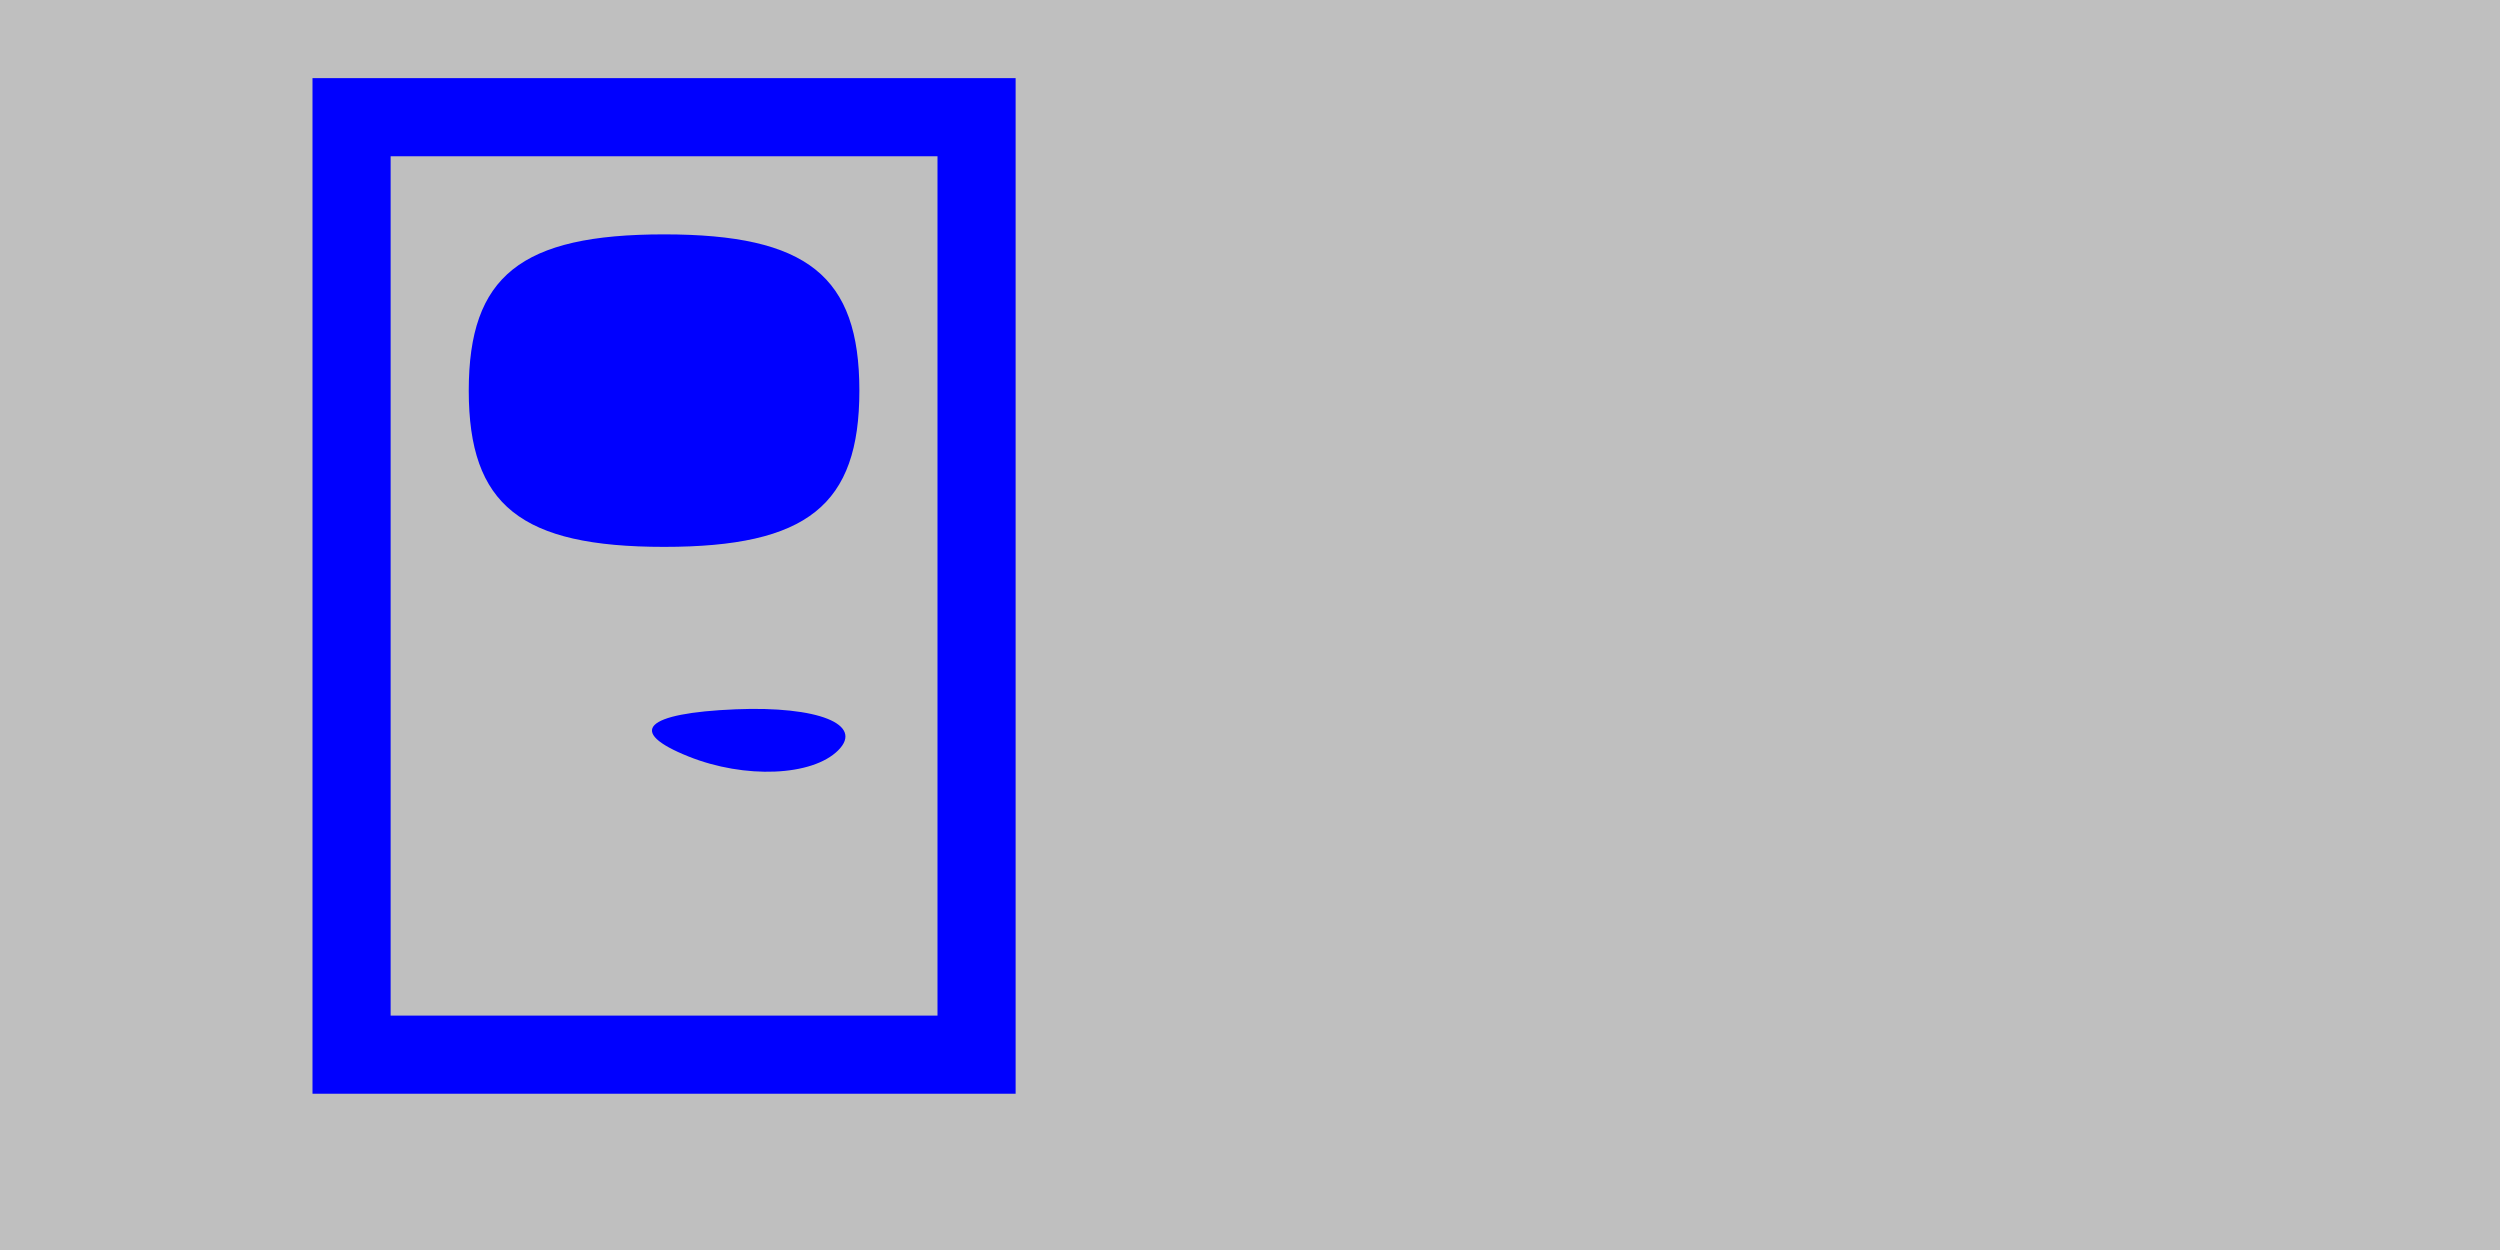 <svg xmlns="http://www.w3.org/2000/svg" width="32" height="16" viewBox="0 0 32 16" version="1.1">
	<rect x="0" y="0" width="100%" height="100%" fill="#bfbfbf" />
	<path d="M 4 7.500 L 4 14 8.500 14 L 13 14 13 7.500 L 13 1 8.500 1 L 4 1 4 7.500 M 5 7.500 L 5 13 8.500 13 L 12 13 12 7.500 L 12 2 8.500 2 L 5 2 5 7.500 M 6 5 C 6 6.467, 6.667 7, 8.500 7 C 10.333 7, 11 6.467, 11 5 C 11 3.533, 10.333 3, 8.500 3 C 6.667 3, 6 3.533, 6 5 M 8.813 9.683 C 9.534 9.972, 10.397 9.936, 10.729 9.604 C 11.061 9.272, 10.471 9.036, 9.417 9.079 C 8.252 9.127, 8.015 9.364, 8.813 9.683" stroke="none" fill="blue" fill-rule="evenodd"/>
</svg>